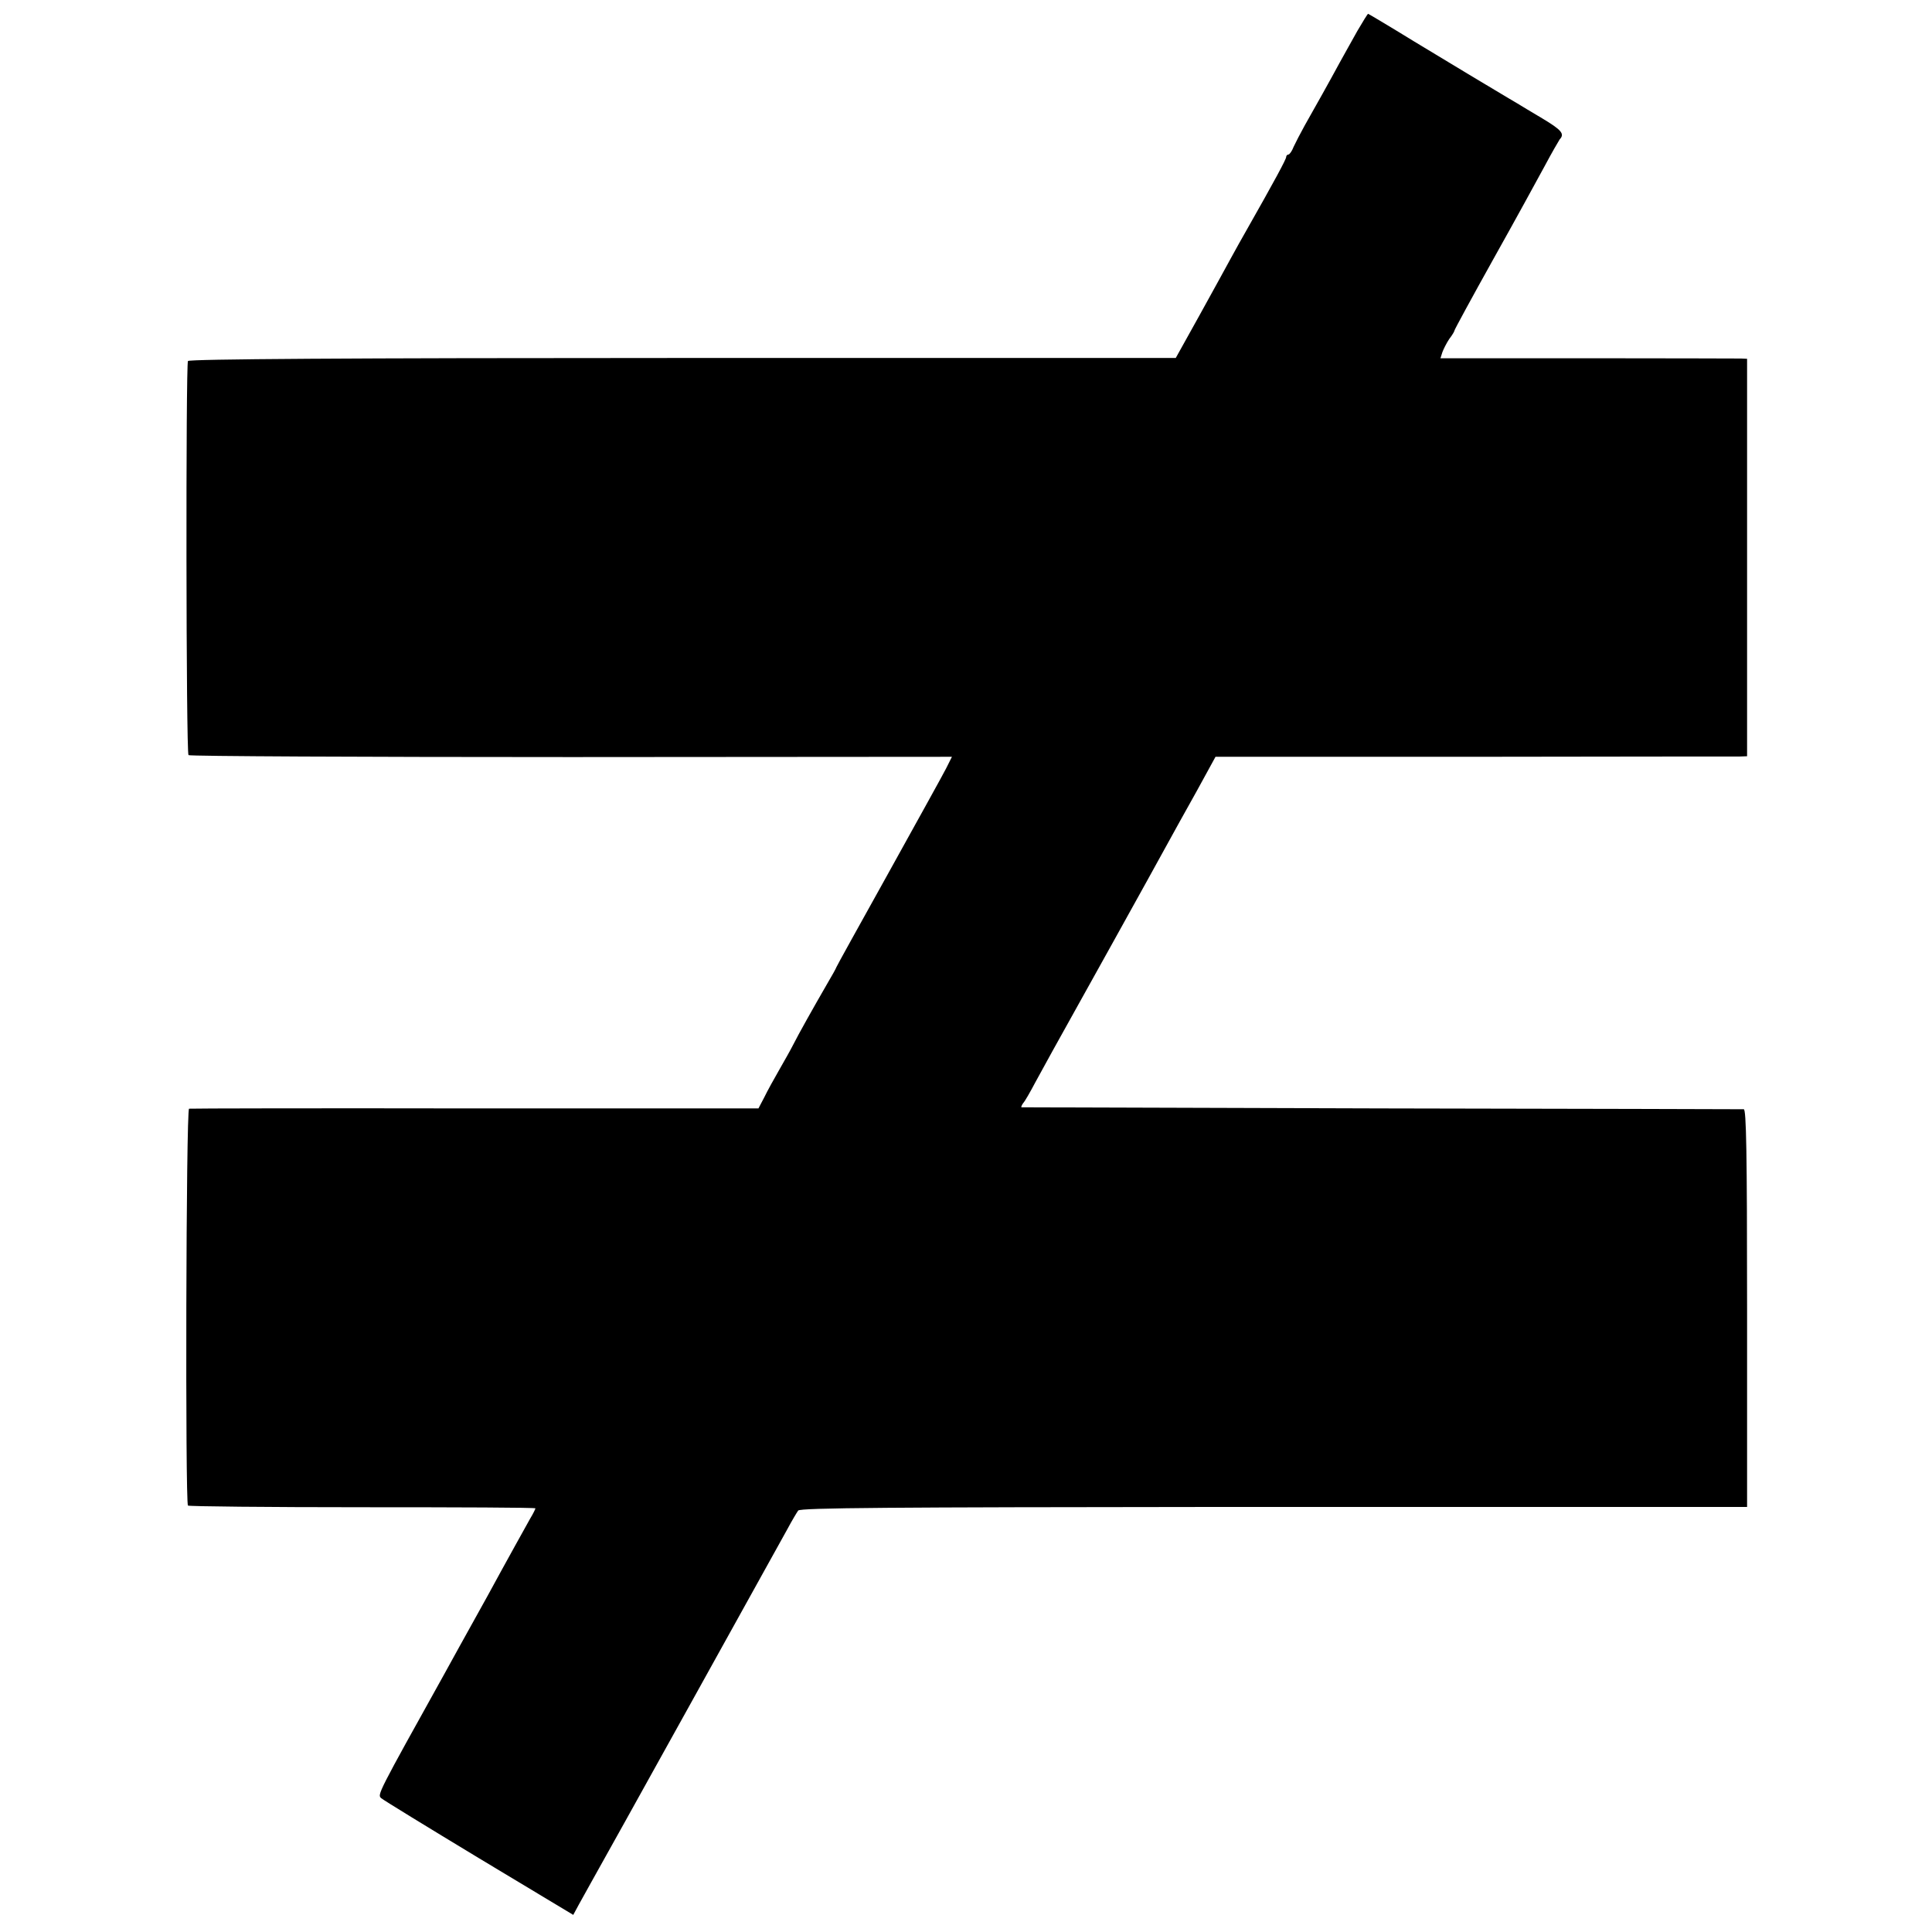 <?xml version="1.0" standalone="no"?>
<!DOCTYPE svg PUBLIC "-//W3C//DTD SVG 20010904//EN"
 "http://www.w3.org/TR/2001/REC-SVG-20010904/DTD/svg10.dtd">
<svg version="1.0" xmlns="http://www.w3.org/2000/svg"
 width="700pt" height="700pt" viewBox="0 0 700 700"
 preserveAspectRatio="xMidYMid meet">
<g transform="translate(0,700) scale(0.1,-0.1)"
fill="#000000" stroke="none">
<path d="M4918 6888 c-19 -35 -48 -85 -63 -113 -34 -63 -91 -165 -128 -230
-15 -27 -33 -62 -40 -77 -6 -16 -15 -28 -19 -28 -4 0 -8 -4 -8 -9 0 -8 -42
-86 -147 -271 -11 -19 -35 -62 -53 -95 -18 -33 -70 -128 -116 -211 l-84 -151
-1786 0 c-1220 0 -1788 -4 -1793 -11 -8 -14 -7 -1420 2 -1428 4 -4 627 -7
1386 -7 l1380 1 -21 -42 c-11 -22 -106 -193 -209 -379 -104 -187 -189 -340
-189 -342 0 -2 -16 -31 -35 -63 -48 -83 -103 -181 -121 -217 -8 -16 -31 -57
-50 -90 -19 -33 -44 -78 -55 -101 l-21 -40 -1027 0 c-564 1 -1030 0 -1036 -1
-11 -3 -14 -1427 -4 -1438 4 -3 288 -6 633 -6 344 0 626 -1 626 -4 0 -2 -8
-19 -19 -37 -10 -18 -81 -145 -156 -283 -76 -137 -146 -263 -155 -280 -243
-437 -243 -437 -229 -450 8 -7 168 -105 355 -218 l341 -205 20 37 c11 20 31
56 45 81 39 68 676 1217 711 1280 16 30 34 60 39 67 8 10 341 12 1511 13 826
0 1598 0 1715 0 l212 0 0 720 c0 569 -3 720 -12 721 -7 0 -598 2 -1313 3 -715
2 -1302 4 -1304 4 -2 1 1 8 6 15 6 6 26 41 45 77 20 36 48 87 62 113 56 100
381 685 415 748 20 36 67 122 106 191 l69 126 936 0 c514 1 947 1 963 1 l27 1
0 720 0 720 -22 1 c-13 0 -263 1 -556 1 l-533 0 7 22 c4 11 15 33 25 48 11 14
19 28 19 31 0 3 63 119 140 257 78 139 161 291 187 339 25 47 50 90 54 96 19
20 7 34 -63 76 -40 24 -81 48 -90 54 -9 5 -47 28 -84 50 -80 48 -79 47 -289
174 -91 56 -167 101 -168 101 -2 0 -19 -28 -39 -62z"/>
</g>
</svg>
